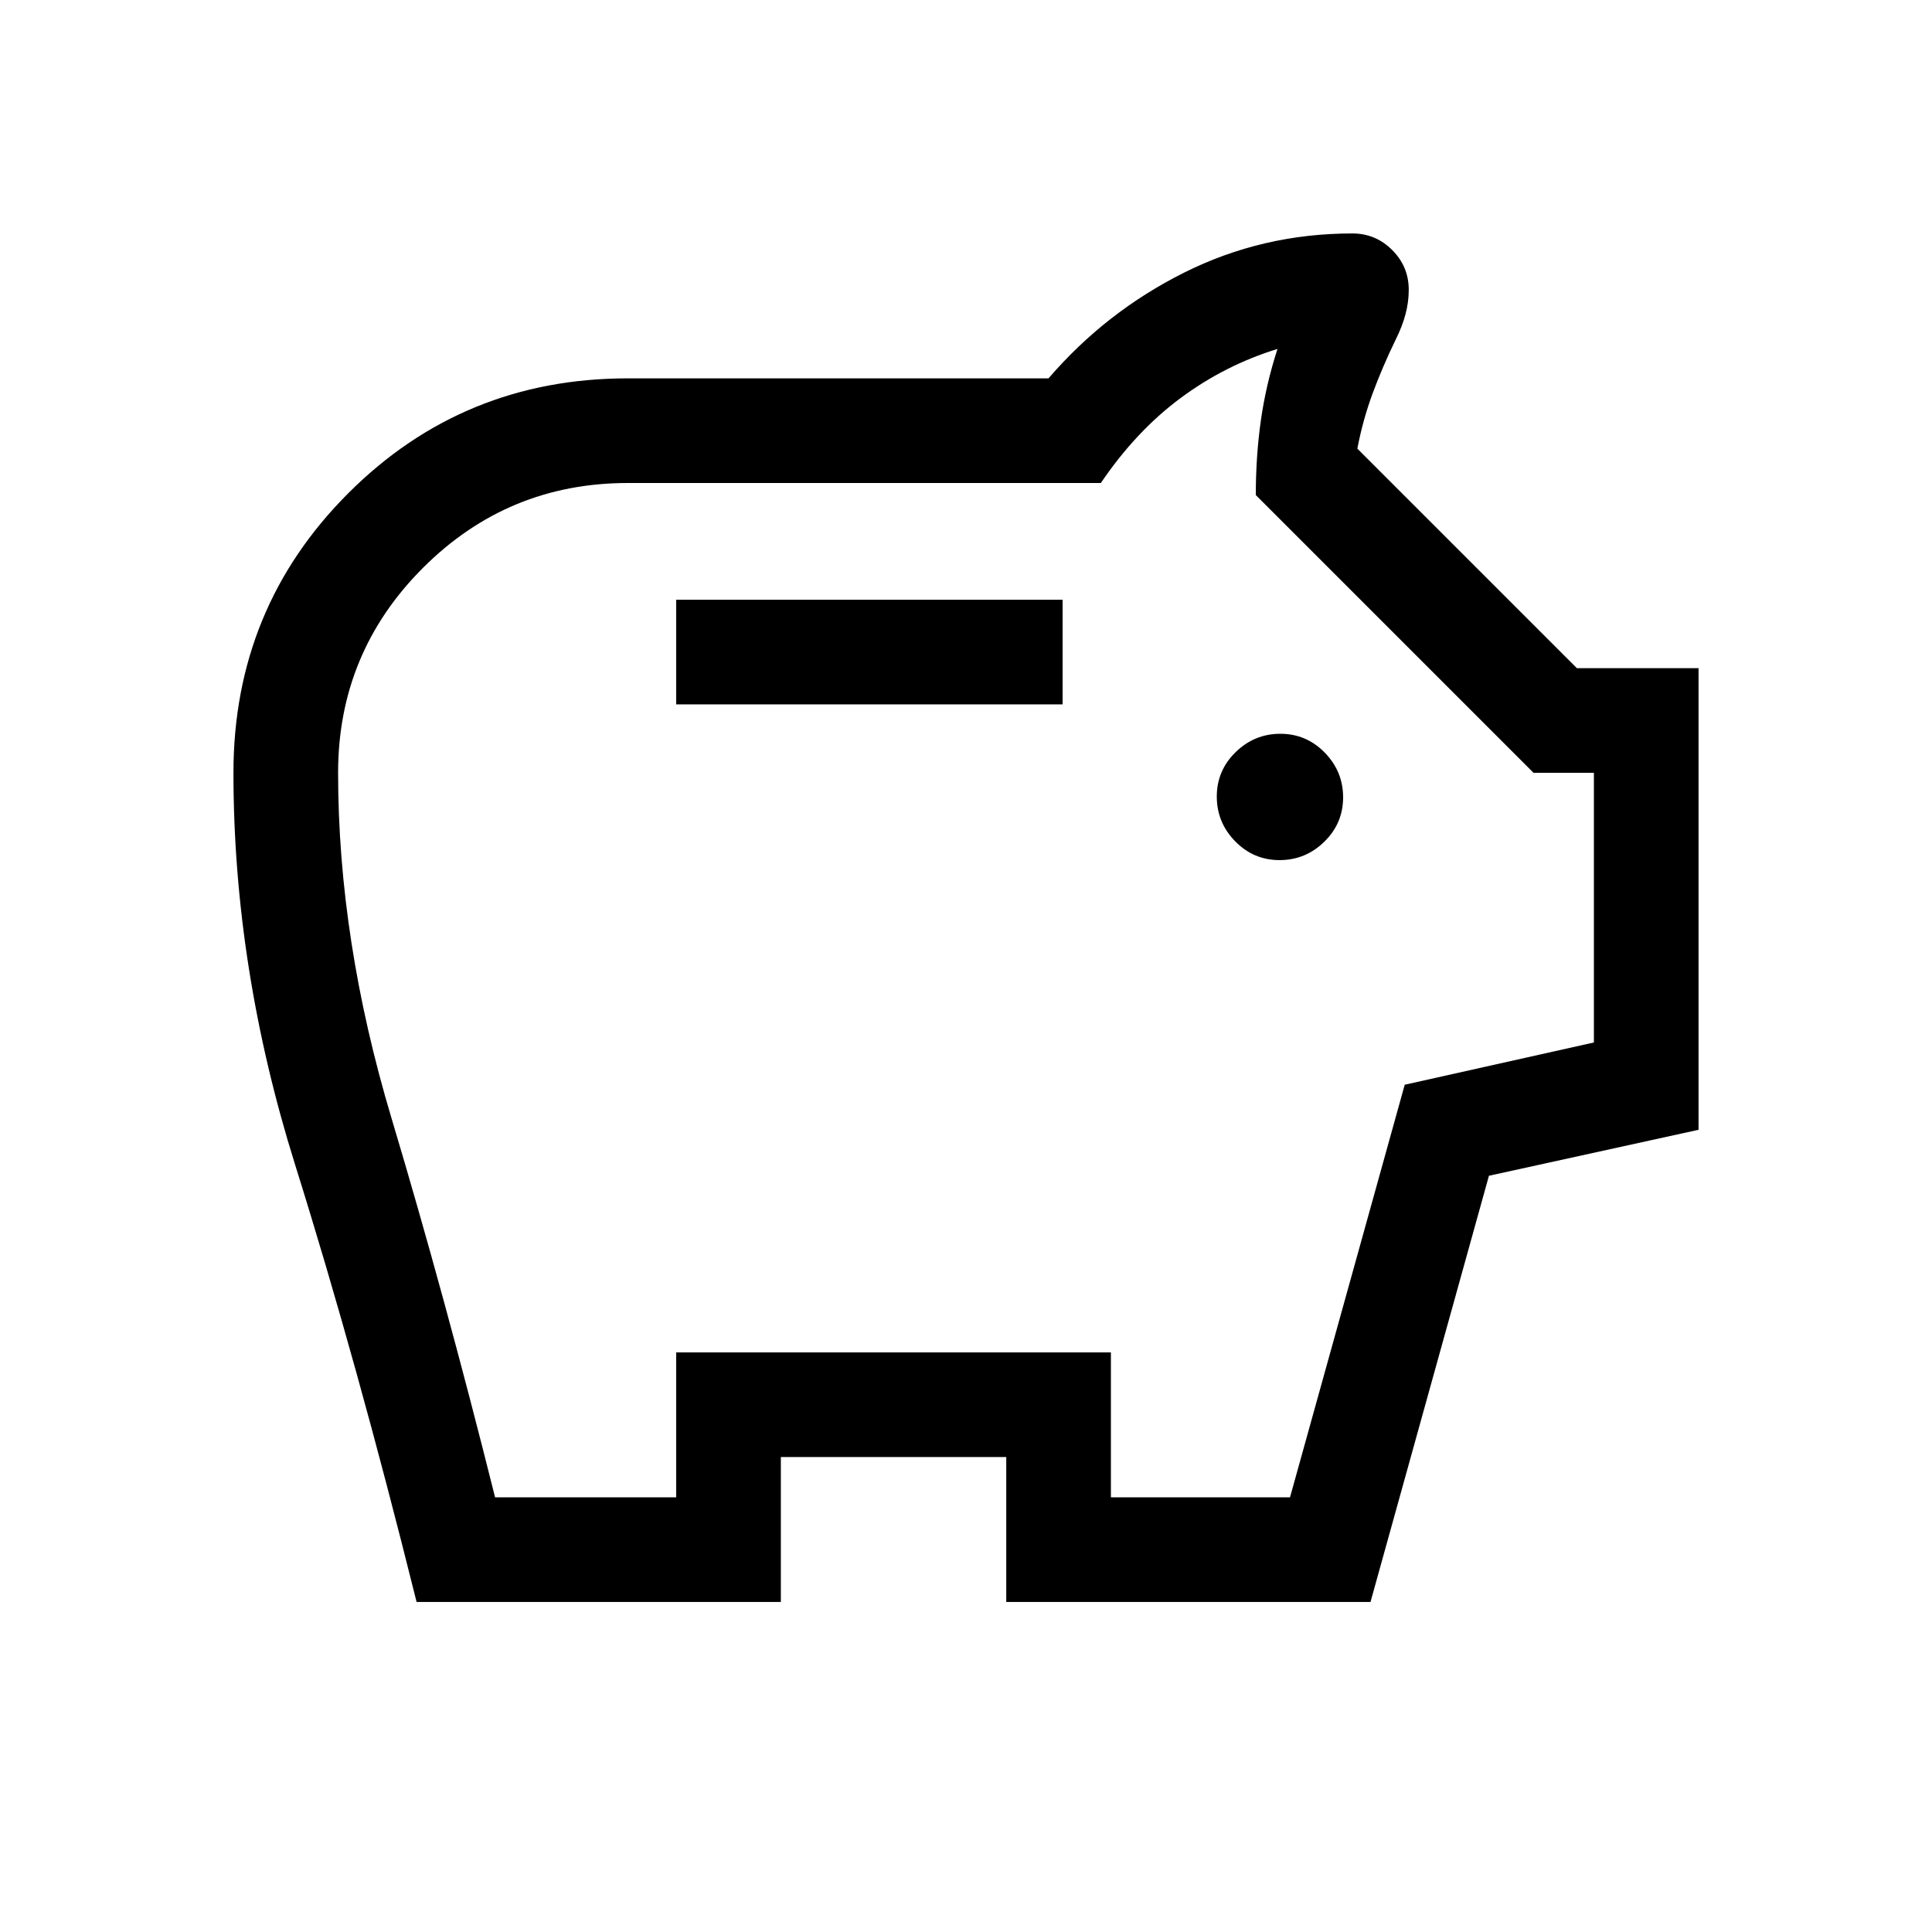 <svg xmlns="http://www.w3.org/2000/svg" height="20" viewBox="0 -960 960 960" width="20"><path d="M635.789-532.616q12.903 0 22.249-9.135 9.346-9.136 9.346-22.038 0-12.903-9.135-22.249-9.136-9.346-22.038-9.346-12.903 0-22.249 9.135-9.346 9.136-9.346 22.038 0 12.903 9.135 22.249 9.136 9.346 22.038 9.346ZM336-610.001h192v-51.998H336v51.998Zm-128.999 446q-29.692-119.385-60.346-217.192Q116.001-479 116.001-576q0-81.865 57.067-138.932Q230.135-771.999 312-771.999h209.001q28.461-33.076 67.384-52.538 38.923-19.462 83.615-19.462 11.538 0 19.768 8.231 8.231 8.23 8.231 19.768 0 6.077-1.616 12.154-1.615 6.076-4.846 12.538-6.538 13.462-11.423 26.616t-7.654 27.616l109.078 109.077h60.461v229.383L739.845-375.77l-58.846 211.769H500.001v-72H387.999v72H207.001ZM246-216h90v-72h216v72h89l57-205 94-21v-134h-30L624-714q0-19.211 2.5-36.98 2.5-17.77 8.269-35.635-26 8-48.115 24.384Q564.539-745.846 547-720H312q-59.657 0-101.829 42.171Q168-635.657 168-576q0 83 26.5 171.5T246-216Zm234-264Z"/></svg>